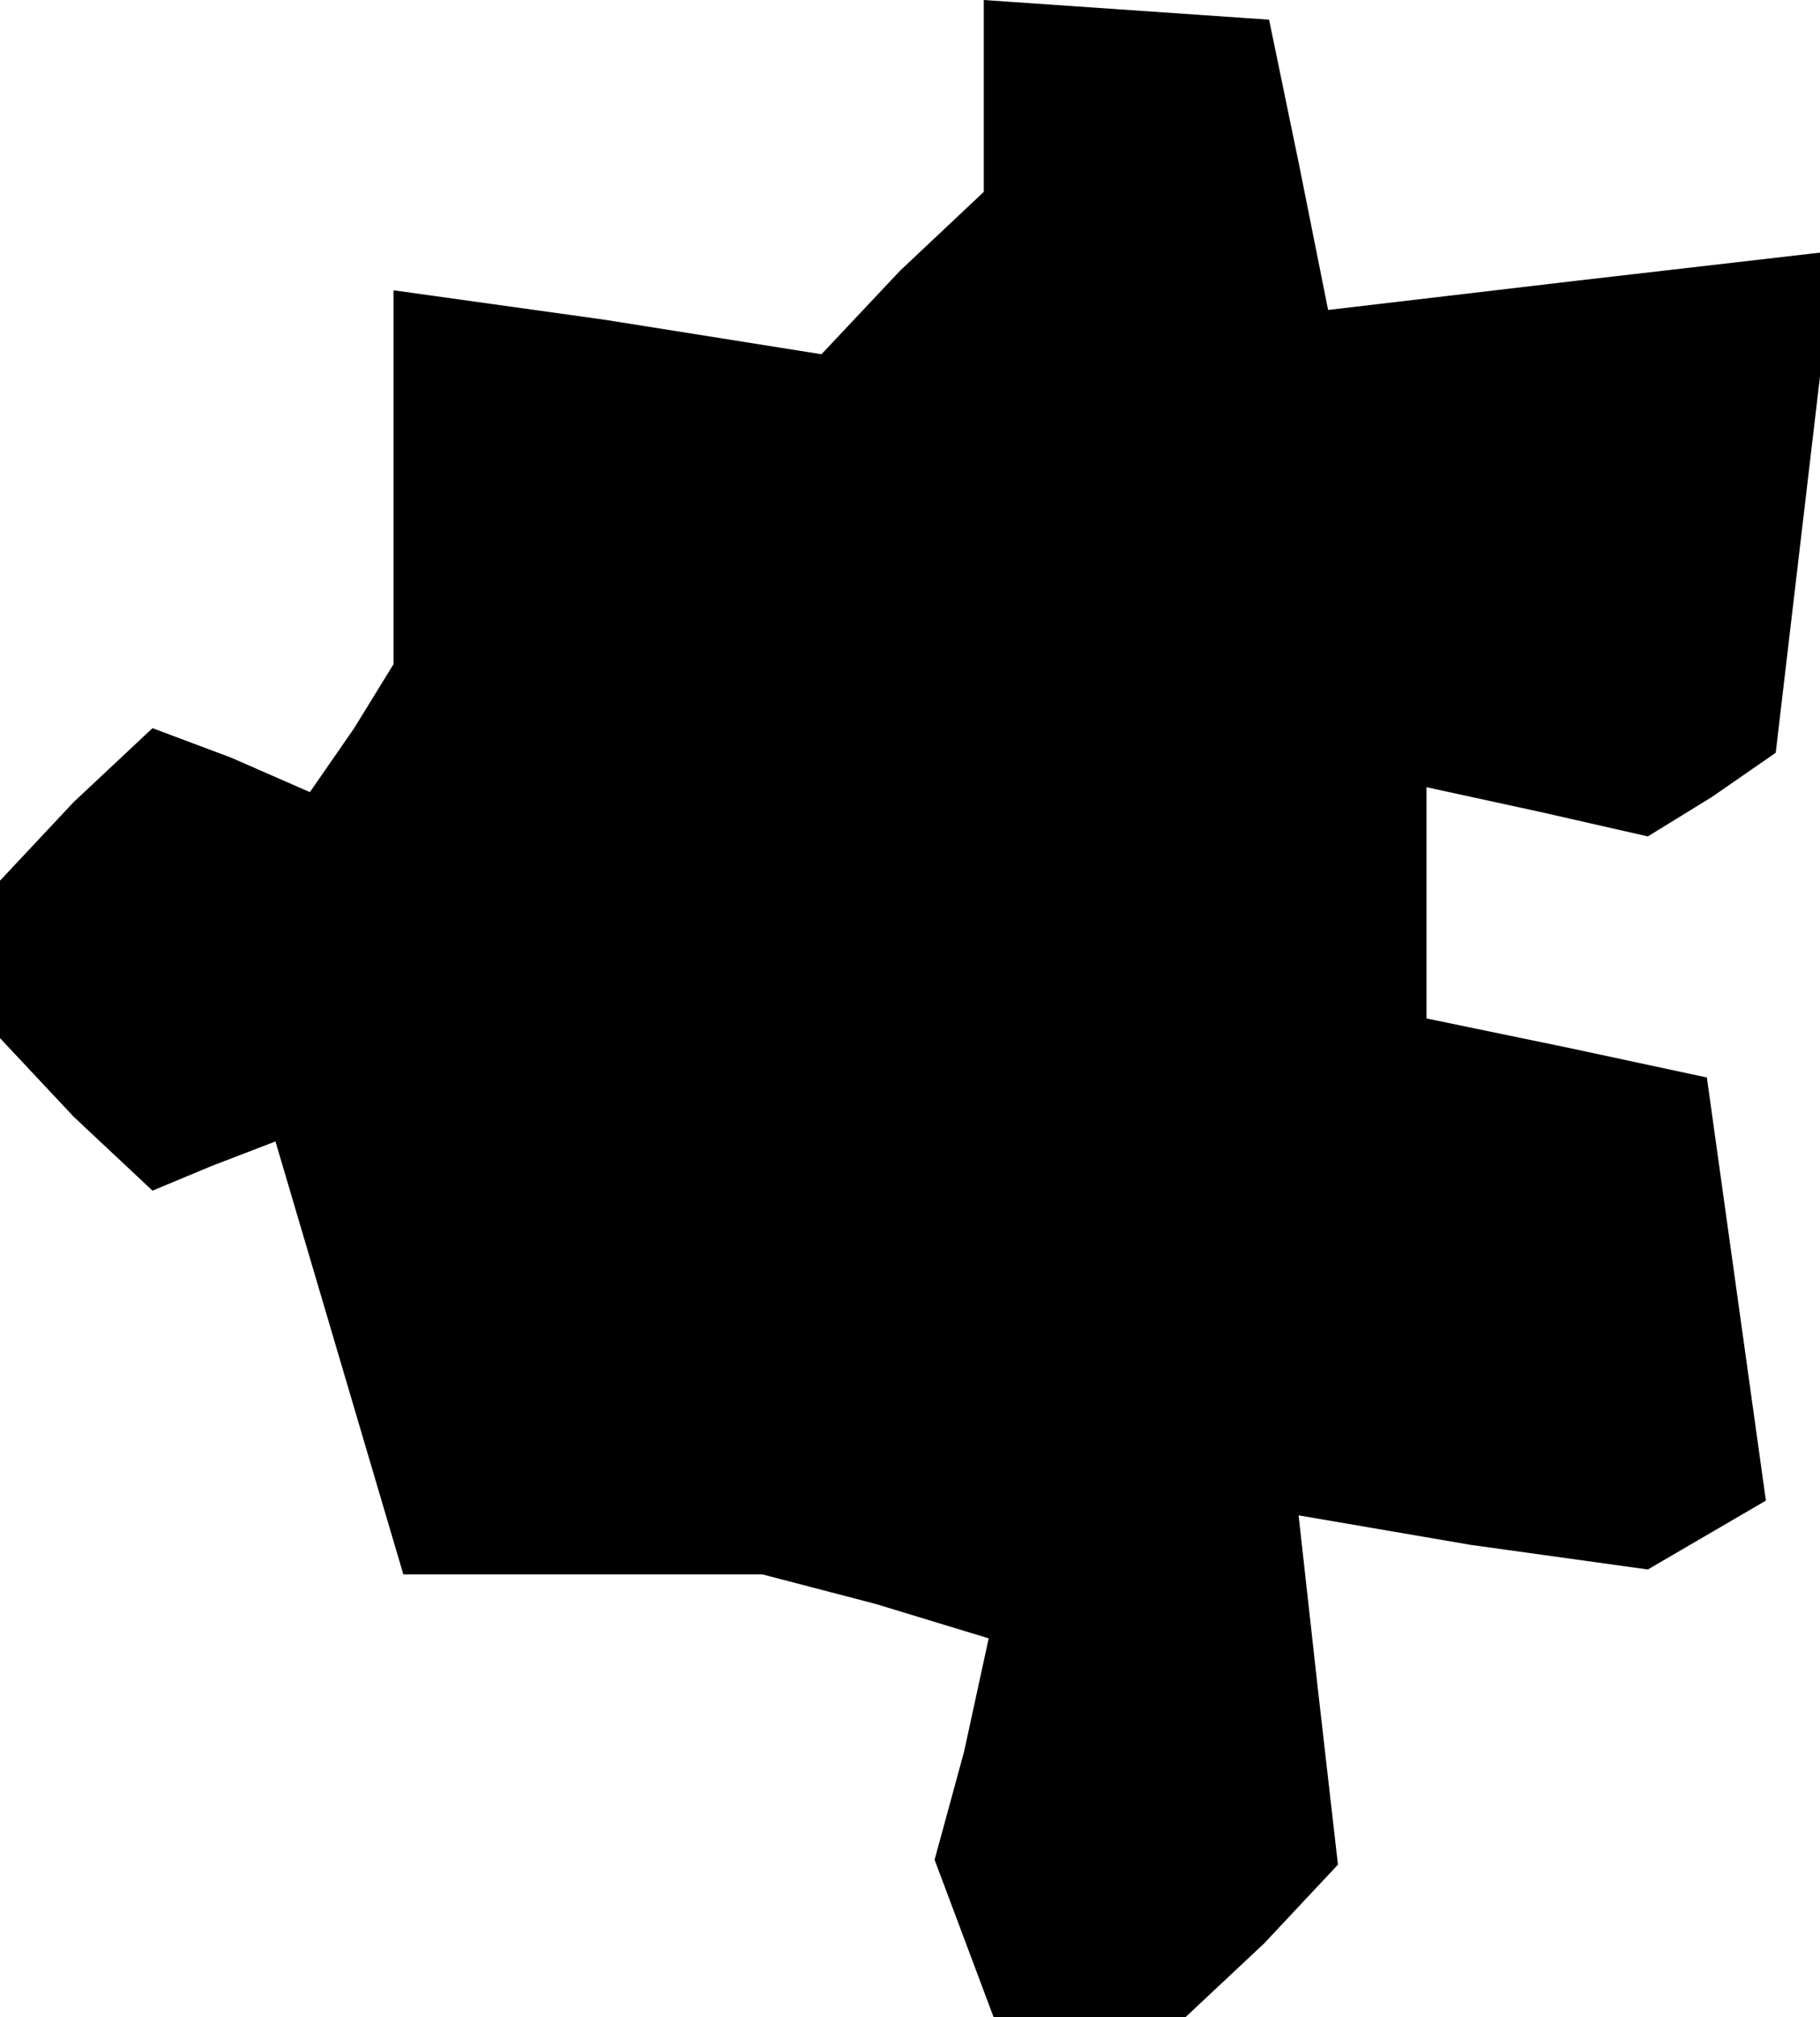 <?xml version="1.0" standalone="no"?>
<!DOCTYPE svg PUBLIC "-//W3C//DTD SVG 20010904//EN"
 "http://www.w3.org/TR/2001/REC-SVG-20010904/DTD/svg10.dtd">
<svg version="1.0" xmlns="http://www.w3.org/2000/svg"
 width="37pt" height="41pt" viewBox="0 0 37 41"
 preserveAspectRatio="xMidYMid meet">
<g transform="translate(0,41) scale(0.1,-0.1)"
fill="#000000" stroke="none">
<path d="M200 391 l0 -20 -17 -16 -16 -17 -44 7 -43 6 0 -38 0 -38 -8 -13 -9
-13 -16 7 -16 6 -16 -15 -15 -16 0 -16 0 -16 15 -16 16 -15 12 5 13 5 13 -44
13 -44 37 0 36 0 23 -6 23 -7 -5 -23 -6 -22 6 -16 6 -16 20 0 19 0 16 15 15
16 -4 35 -4 36 35 -6 36 -5 12 7 12 7 -6 43 -6 43 -28 6 -29 6 0 23 0 24 23
-5 22 -5 13 8 13 9 6 51 6 51 -52 -6 -51 -6 -6 30 -6 29 -29 2 -29 2 0 -19z"/>
</g>
</svg>
